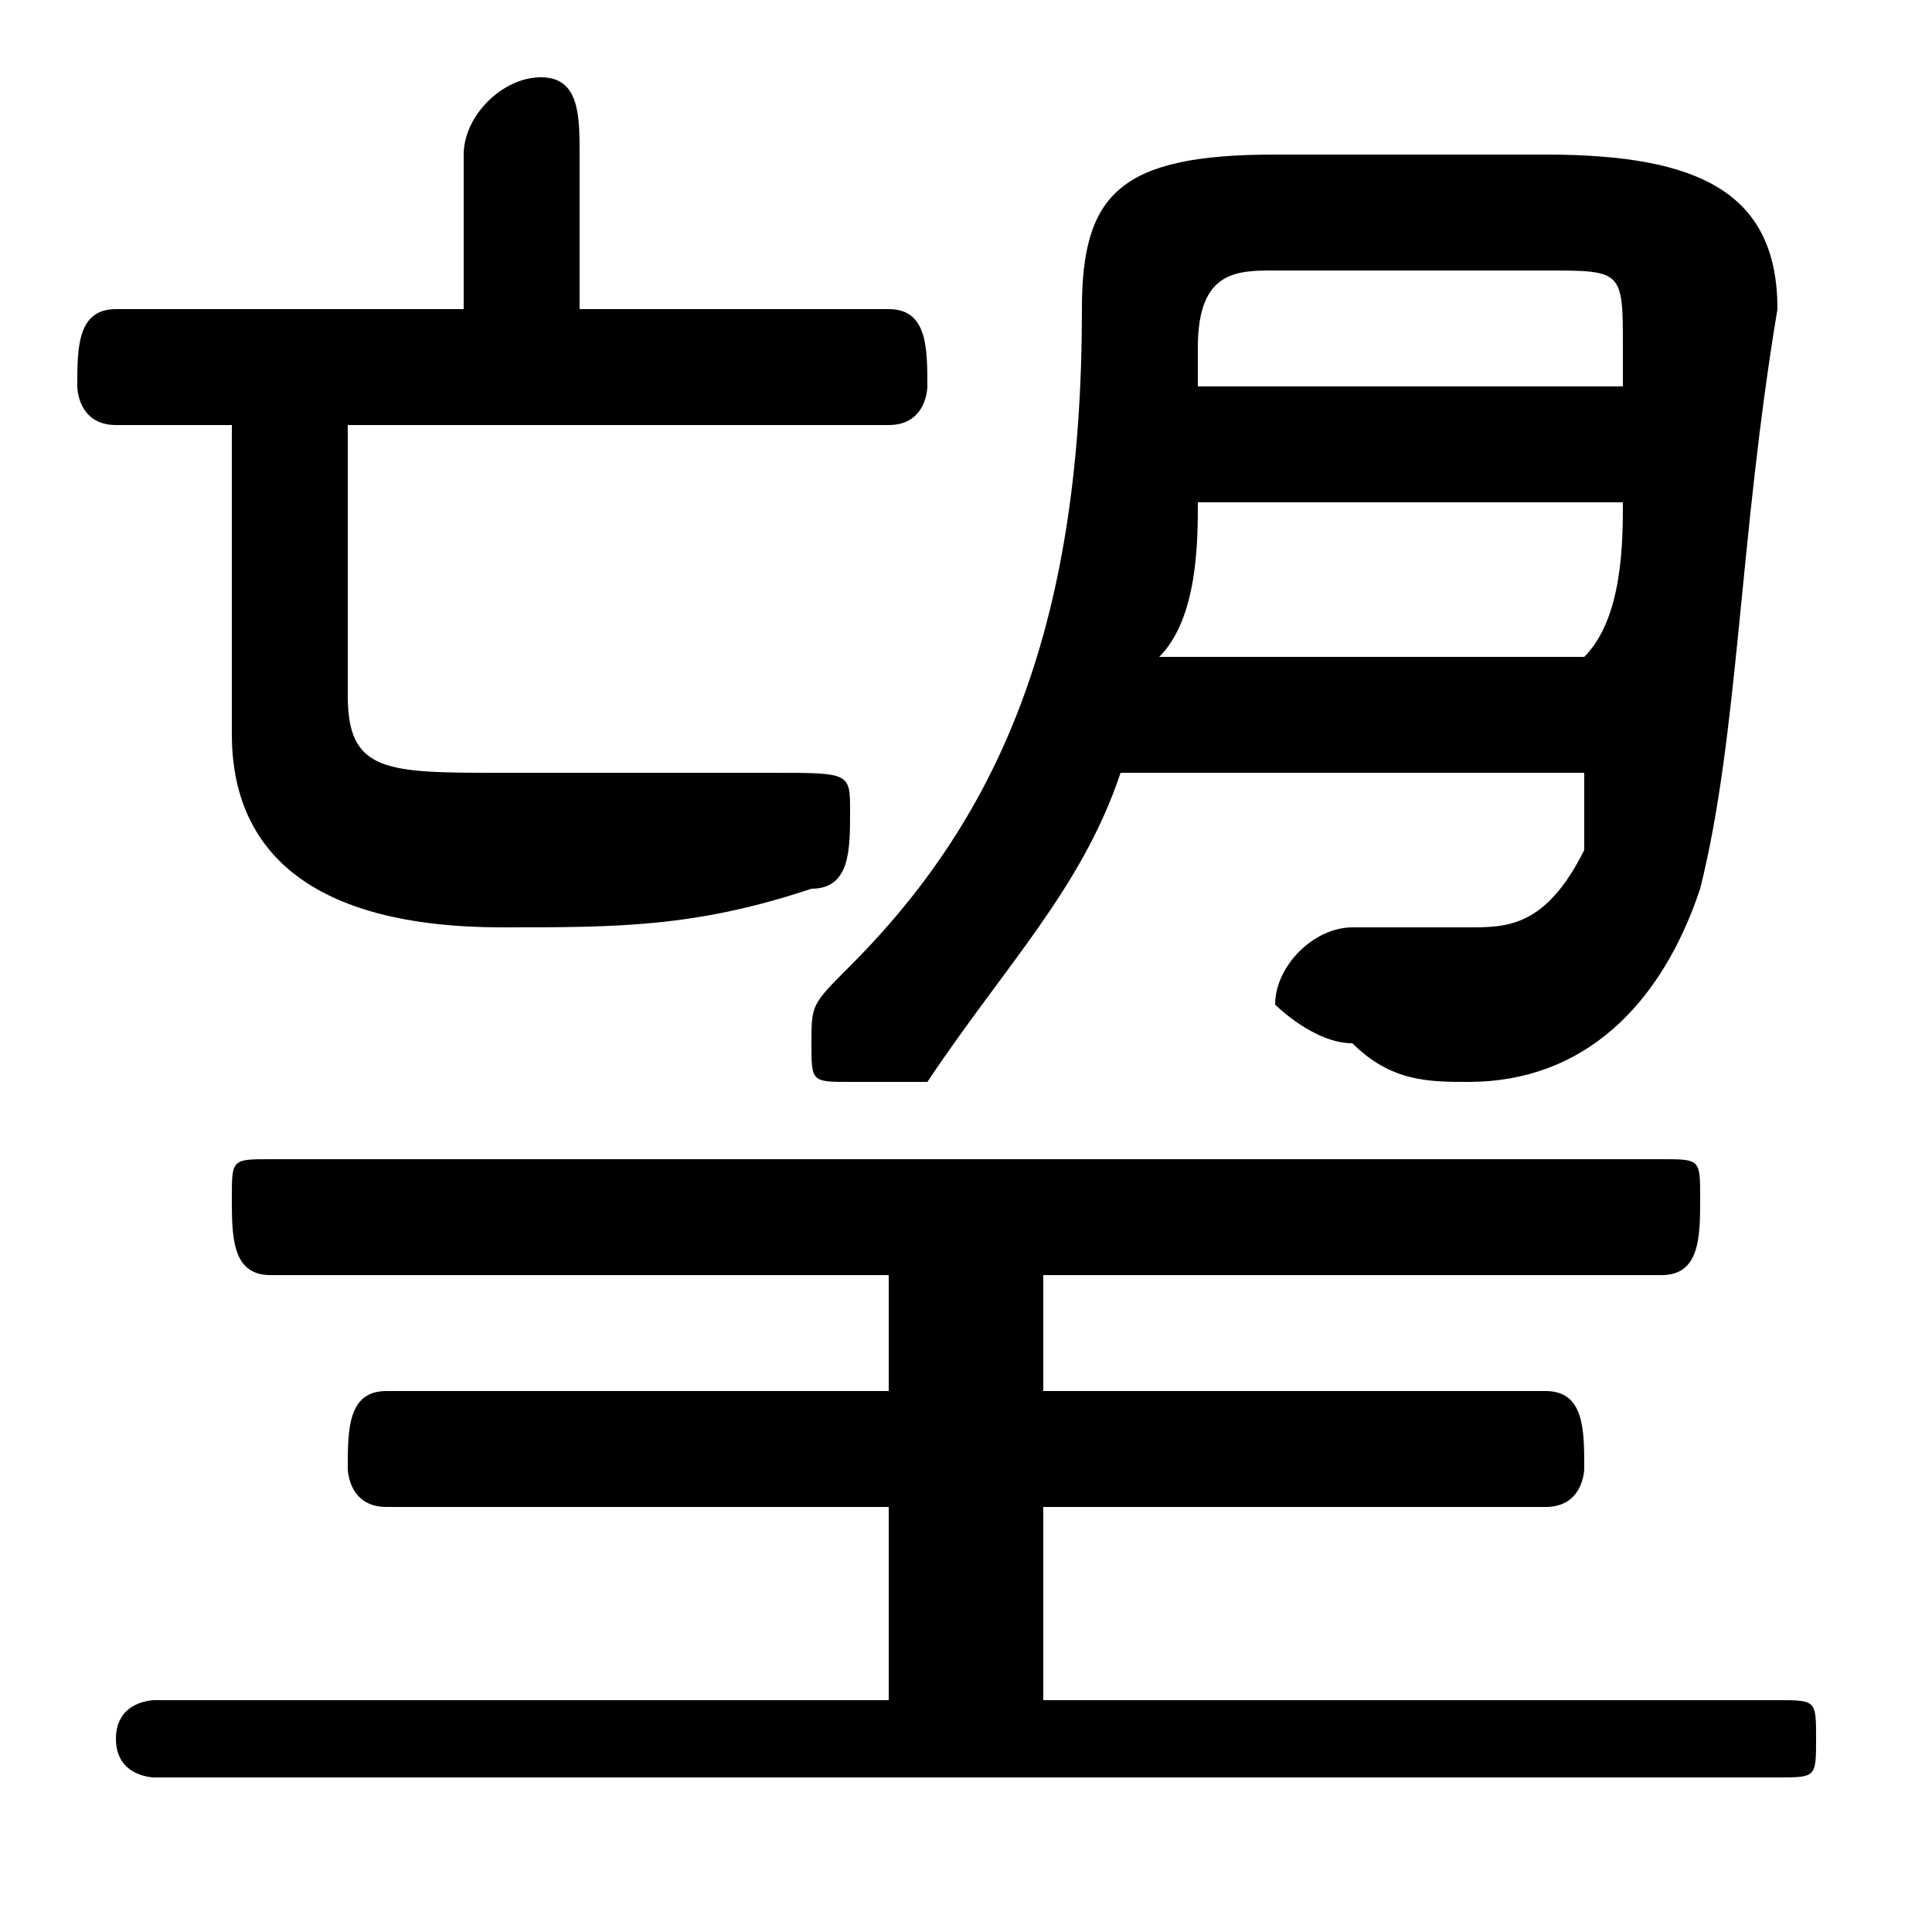 <svg xmlns="http://www.w3.org/2000/svg" viewBox="0 -44.0 50.0 50.0">
    <rect x="0" y="-44.0" width="50.0" height="50.0" fill="#808080" stroke="none"/>
    <g transform="scale(1, -1)">
        <!-- ボディの枠 -->
        <rect x="0" y="-6.0" width="50.0" height="50.0"
            stroke="white" fill="white"/>
        <!-- グリフ座標系の原点 -->
        <circle cx="0" cy="0" r="5" fill="white"/>
        <!-- グリフのアウトライン -->
        <g style="fill:black;stroke:#000000;stroke-width:0;stroke-linecap:round;stroke-linejoin:round;">
        <path d="M 41.0 24.0 C 41.0 24.0 41.0 23.0 41.0 22.0 C 40.0 20.0 39.0 20.0 38.0 20.0 C 37.0 20.0 36.0 20.0 35.0 20.0 C 34.0 20.0 33.0 19.0 33.0 18.0 C 33.0 18.0 34.0 17.0 35.0 17.0 C 36.0 16.0 37.0 16.0 38.0 16.0 C 41.0 16.0 43.0 18.0 44.0 21.0 C 45.0 25.0 45.0 30.0 46.0 36.0 C 46.0 39.0 44.0 40.0 40.0 40.0 L 33.0 40.0 C 29.0 40.0 28.0 39.0 28.0 36.0 C 28.0 28.0 26.0 23.0 22.0 19.0 C 21.0 18.0 21.0 18.0 21.0 17.0 C 21.0 16.0 21.0 16.0 22.0 16.0 C 23.0 16.0 23.0 16.0 24.0 16.0 C 26.0 19.0 28.0 21.0 29.0 24.0 Z M 42.0 31.0 C 42.0 30.0 42.0 28.0 41.0 27.0 L 30.0 27.0 C 31.0 28.0 31.0 30.0 31.0 31.0 Z M 31.0 34.0 C 31.0 34.0 31.0 35.0 31.0 35.0 C 31.0 37.0 32.0 37.0 33.0 37.0 L 40.0 37.0 C 42.0 37.0 42.0 37.0 42.0 35.0 C 42.0 35.0 42.0 34.0 42.0 34.0 Z M 15.0 36.0 L 15.0 40.0 C 15.0 41.0 15.0 42.0 14.0 42.0 C 13.0 42.0 12.0 41.0 12.0 40.0 L 12.0 36.0 L 3.0 36.0 C 2.0 36.0 2.0 35.0 2.0 34.0 C 2.0 34.0 2.0 33.0 3.0 33.0 L 6.0 33.0 L 6.0 25.0 C 6.0 22.0 8.0 20.0 13.0 20.0 C 16.0 20.0 18.0 20.0 21.0 21.0 C 22.0 21.0 22.0 22.0 22.0 23.0 C 22.0 24.0 22.0 24.0 20.0 24.0 C 18.0 24.0 15.0 24.0 13.0 24.0 C 10.0 24.0 9.0 24.0 9.0 26.0 L 9.0 33.0 L 23.0 33.0 C 24.0 33.0 24.0 34.0 24.0 34.0 C 24.0 35.0 24.0 36.0 23.0 36.0 Z M 27.0 0.0 L 27.0 5.0 L 40.0 5.0 C 41.0 5.0 41.0 6.0 41.0 6.0 C 41.0 7.0 41.0 8.0 40.0 8.0 L 27.0 8.0 L 27.0 11.0 L 43.0 11.0 C 44.0 11.0 44.0 12.0 44.0 13.0 C 44.0 14.0 44.0 14.0 43.0 14.0 L 7.0 14.0 C 6.0 14.0 6.0 14.0 6.0 13.0 C 6.0 12.0 6.0 11.0 7.0 11.0 L 23.0 11.0 L 23.0 8.0 L 10.0 8.0 C 9.0 8.0 9.0 7.0 9.0 6.0 C 9.0 6.0 9.0 5.0 10.0 5.0 L 23.0 5.0 L 23.0 0.0 L 4.0 0.0 C 4.0 0.0 3.0 -0.0 3.0 -1.0 C 3.0 -2.0 4.0 -2.0 4.0 -2.0 L 46.0 -2.0 C 47.0 -2.0 47.0 -2.0 47.0 -1.0 C 47.0 -0.0 47.0 0.0 46.0 0.0 Z"/>
    </g>
    </g>
</svg>
